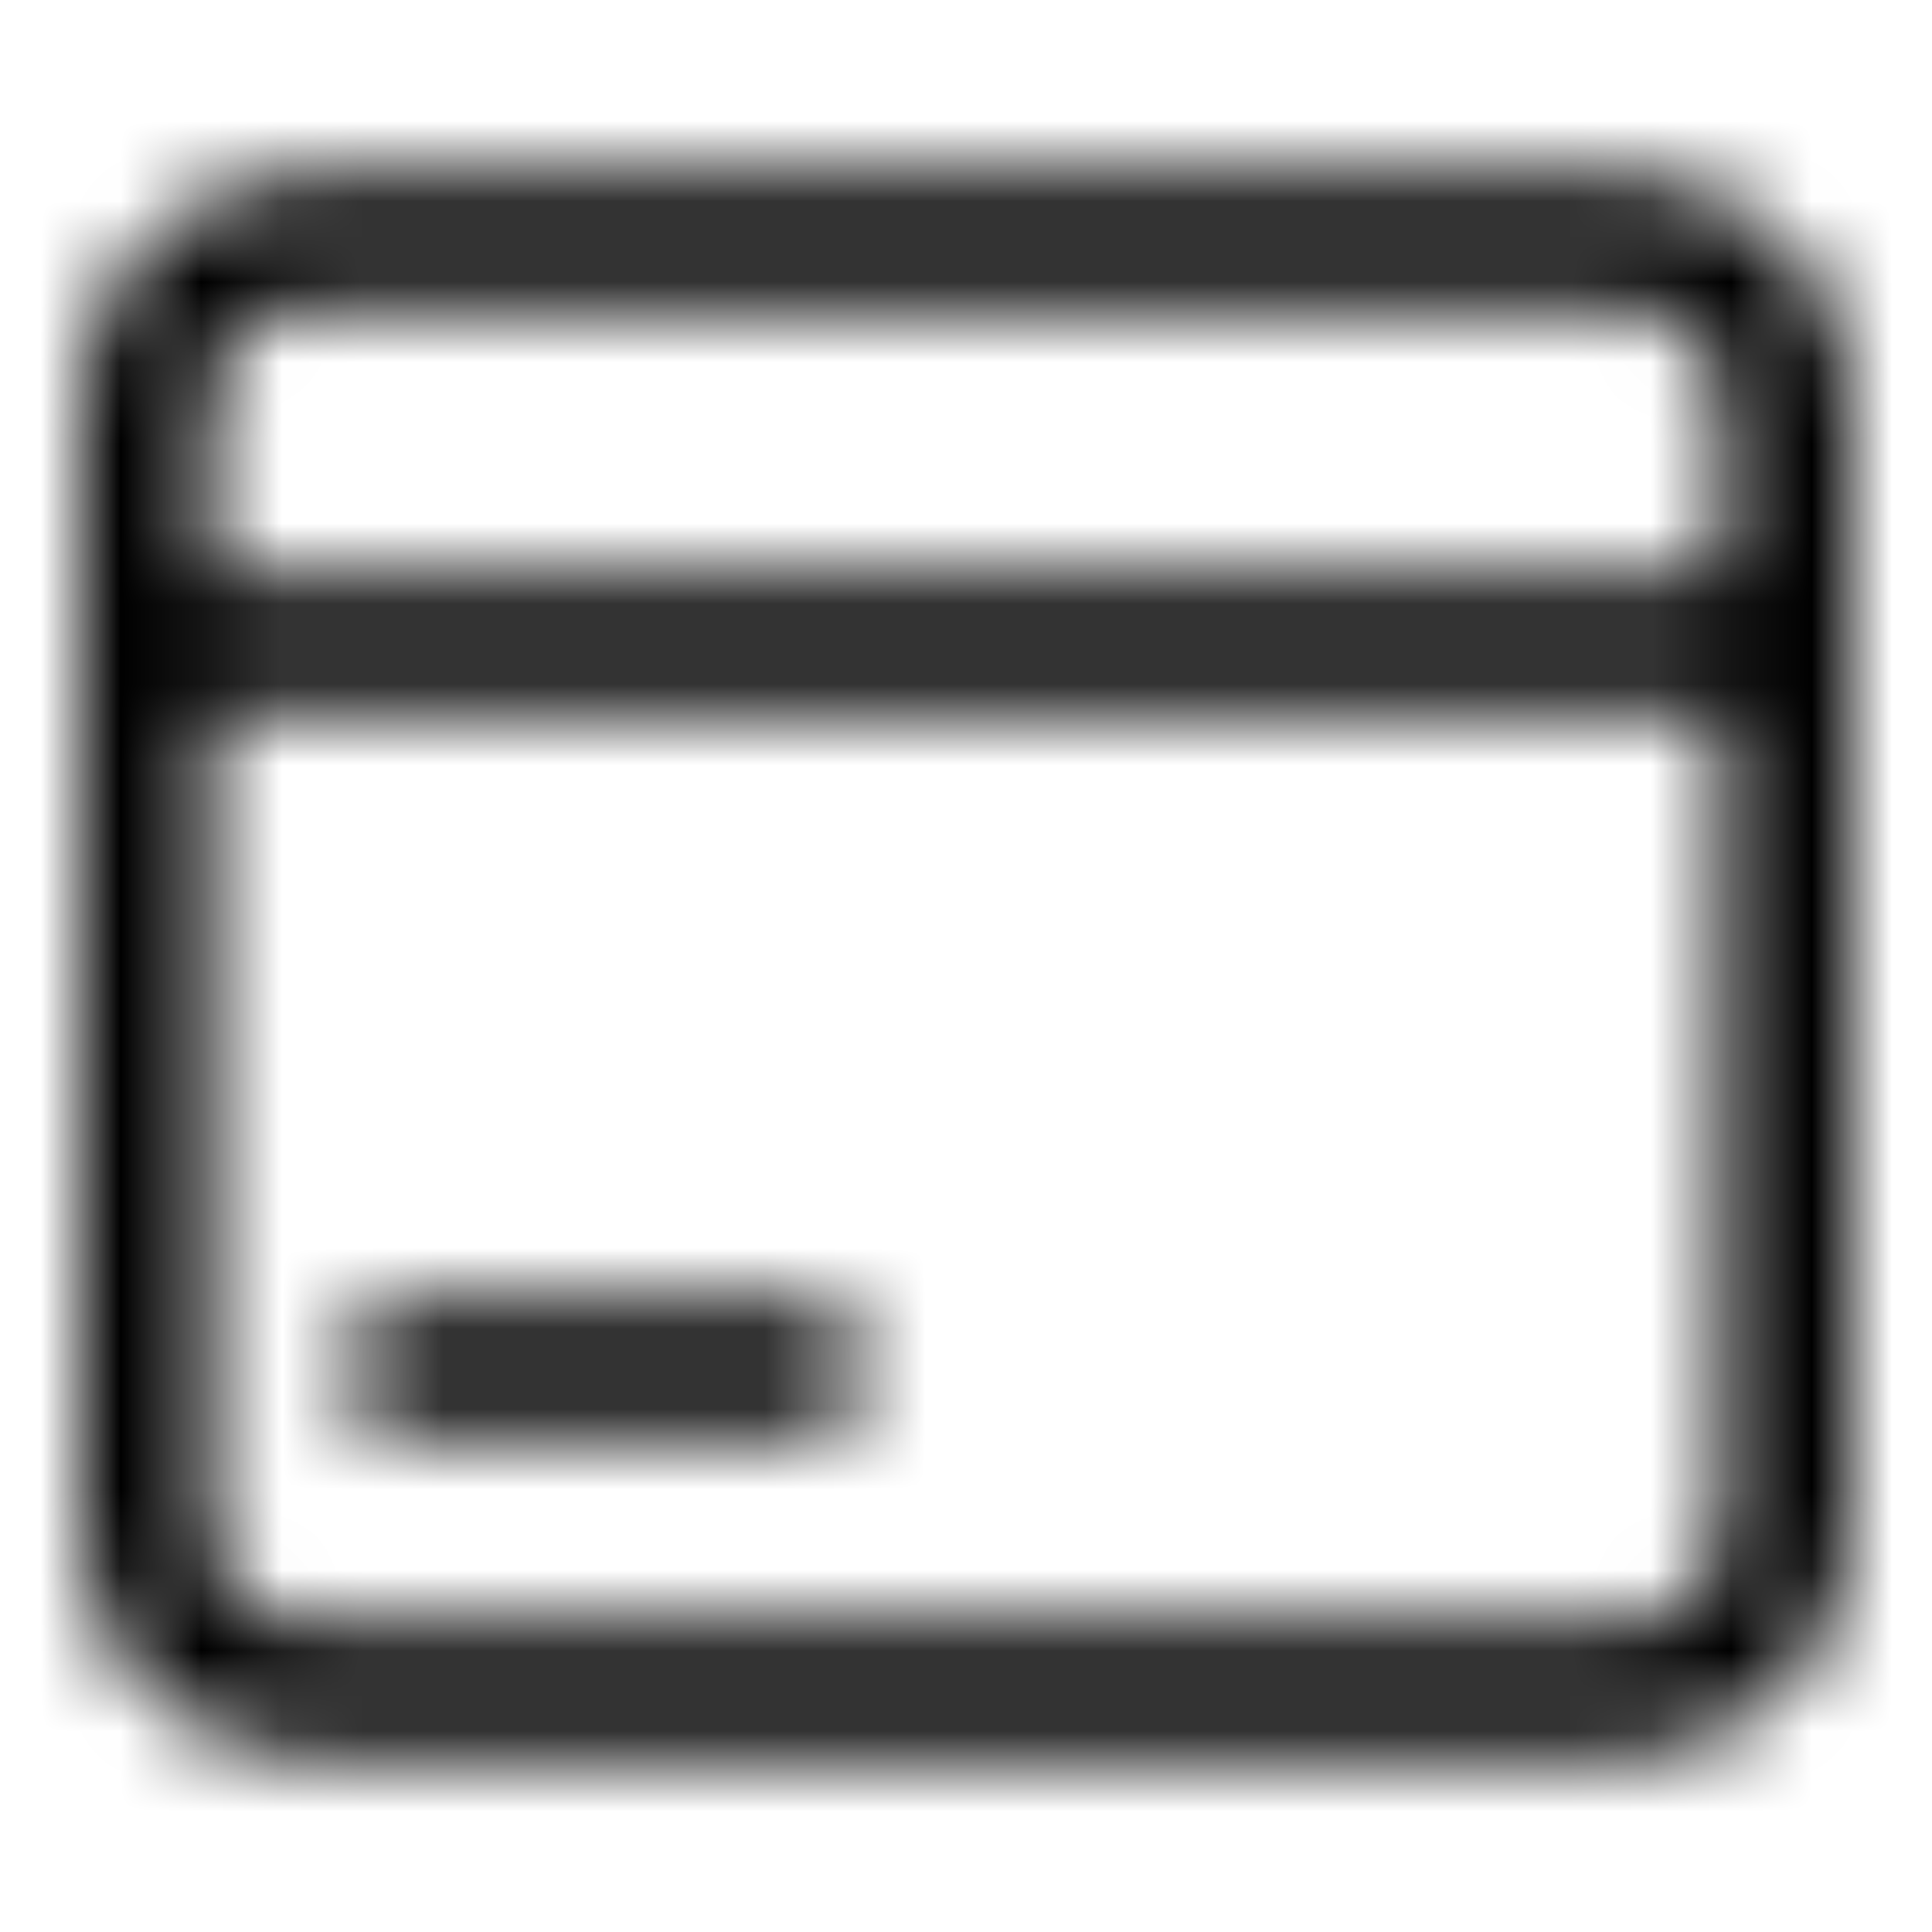 <svg width="24" height="24" viewBox="0 0 24 24" fill="none" xmlns="http://www.w3.org/2000/svg" data-karrot-ui-icon="true">
  <mask id="path-1-inside-1_12571_4011" fill="white">
    <path fill-rule="evenodd" clip-rule="evenodd" d="M1 5C1 3.454 2.254 2.2 3.8 2.2L20.2 2.2C21.746 2.2 23 3.454 23 5V19C23 20.546 21.746 21.8 20.2 21.8H3.8C2.254 21.8 1 20.546 1 19V5ZM3.8 3.8C3.137 3.8 2.6 4.337 2.6 5V19C2.6 19.663 3.137 20.2 3.8 20.2H20.2C20.863 20.2 21.4 19.663 21.4 19V5C21.4 4.337 20.863 3.8 20.2 3.8H3.8Z"/>
    <path fill-rule="evenodd" clip-rule="evenodd" d="M1 8C1 7.558 1.358 7.2 1.8 7.2H22.2C22.642 7.2 23 7.558 23 8C23 8.442 22.642 8.8 22.2 8.8H1.8C1.358 8.8 1 8.442 1 8Z"/>
    <path fill-rule="evenodd" clip-rule="evenodd" d="M4.2 17C4.2 16.558 4.558 16.2 5 16.2H10C10.442 16.2 10.8 16.558 10.8 17C10.8 17.442 10.442 17.8 10 17.8H5C4.558 17.8 4.2 17.442 4.2 17Z"/>
  </mask>
  <path d="M3.8 2.2V3.8V2.2ZM20.2 2.2V0.6V2.2ZM1.8 7.2V5.6V7.2ZM22.2 7.2V8.8V7.2ZM22.2 8.8V10.4V8.8ZM1.8 8.8V7.2V8.8ZM5 16.2V14.6V16.2ZM10 16.2V17.8V16.2ZM10 17.8V19.4V17.8ZM5 17.8V16.2V17.8ZM3.8 0.6C1.37 0.6 -0.6 2.57 -0.6 5H2.6C2.6 4.337 3.137 3.8 3.8 3.8V0.6ZM20.2 0.6H3.8V3.8H20.2V0.6ZM24.6 5C24.6 2.57 22.63 0.6 20.2 0.6V3.8C20.863 3.8 21.4 4.337 21.4 5H24.6ZM24.6 19V5H21.4V19H24.6ZM20.2 23.4C22.63 23.4 24.6 21.43 24.6 19H21.4C21.4 19.663 20.863 20.2 20.2 20.2V23.4ZM3.8 23.4H20.2V20.2H3.8V23.4ZM-0.6 19C-0.6 21.43 1.37 23.4 3.8 23.4V20.2C3.137 20.2 2.6 19.663 2.6 19H-0.6ZM-0.6 5V19H2.6V5H-0.6ZM4.2 5C4.2 5.221 4.021 5.4 3.8 5.4V2.2C2.254 2.2 1 3.454 1 5H4.2ZM4.2 19V5H1V19H4.2ZM3.8 18.6C4.021 18.6 4.2 18.779 4.2 19H1C1 20.546 2.254 21.8 3.8 21.8V18.6ZM20.2 18.6H3.8V21.8H20.2V18.6ZM19.8 19C19.8 18.779 19.979 18.6 20.2 18.6V21.8C21.746 21.8 23 20.546 23 19H19.8ZM19.8 5V19H23V5H19.8ZM20.2 5.4C19.979 5.4 19.8 5.221 19.8 5H23C23 3.454 21.746 2.2 20.2 2.2V5.4ZM3.8 5.4H20.2V2.2H3.8V5.4ZM1.8 5.6C0.475 5.6 -0.6 6.674 -0.6 8H2.6C2.6 8.442 2.242 8.8 1.8 8.8V5.6ZM22.2 5.6H1.8V8.8H22.2V5.6ZM24.6 8C24.6 6.674 23.526 5.6 22.2 5.6V8.8C21.758 8.8 21.4 8.442 21.4 8H24.6ZM22.2 10.4C23.526 10.4 24.6 9.325 24.6 8H21.4C21.4 7.558 21.758 7.2 22.2 7.2V10.4ZM1.8 10.4H22.2V7.2H1.8V10.4ZM-0.6 8C-0.6 9.325 0.475 10.4 1.8 10.4V7.2C2.242 7.2 2.6 7.558 2.6 8H-0.6ZM5 14.6C3.674 14.6 2.6 15.675 2.6 17H5.8C5.8 17.442 5.442 17.8 5 17.8V14.6ZM10 14.6H5V17.8H10V14.6ZM12.4 17C12.4 15.675 11.325 14.6 10 14.6V17.8C9.558 17.8 9.2 17.442 9.2 17H12.4ZM10 19.4C11.325 19.4 12.4 18.325 12.4 17H9.2C9.2 16.558 9.558 16.2 10 16.2V19.4ZM5 19.4H10V16.2H5V19.4ZM2.6 17C2.6 18.325 3.674 19.4 5 19.4V16.2C5.442 16.2 5.8 16.558 5.8 17H2.6Z" fill="currentColor" mask="url(#path-1-inside-1_12571_4011)"/>
</svg>
